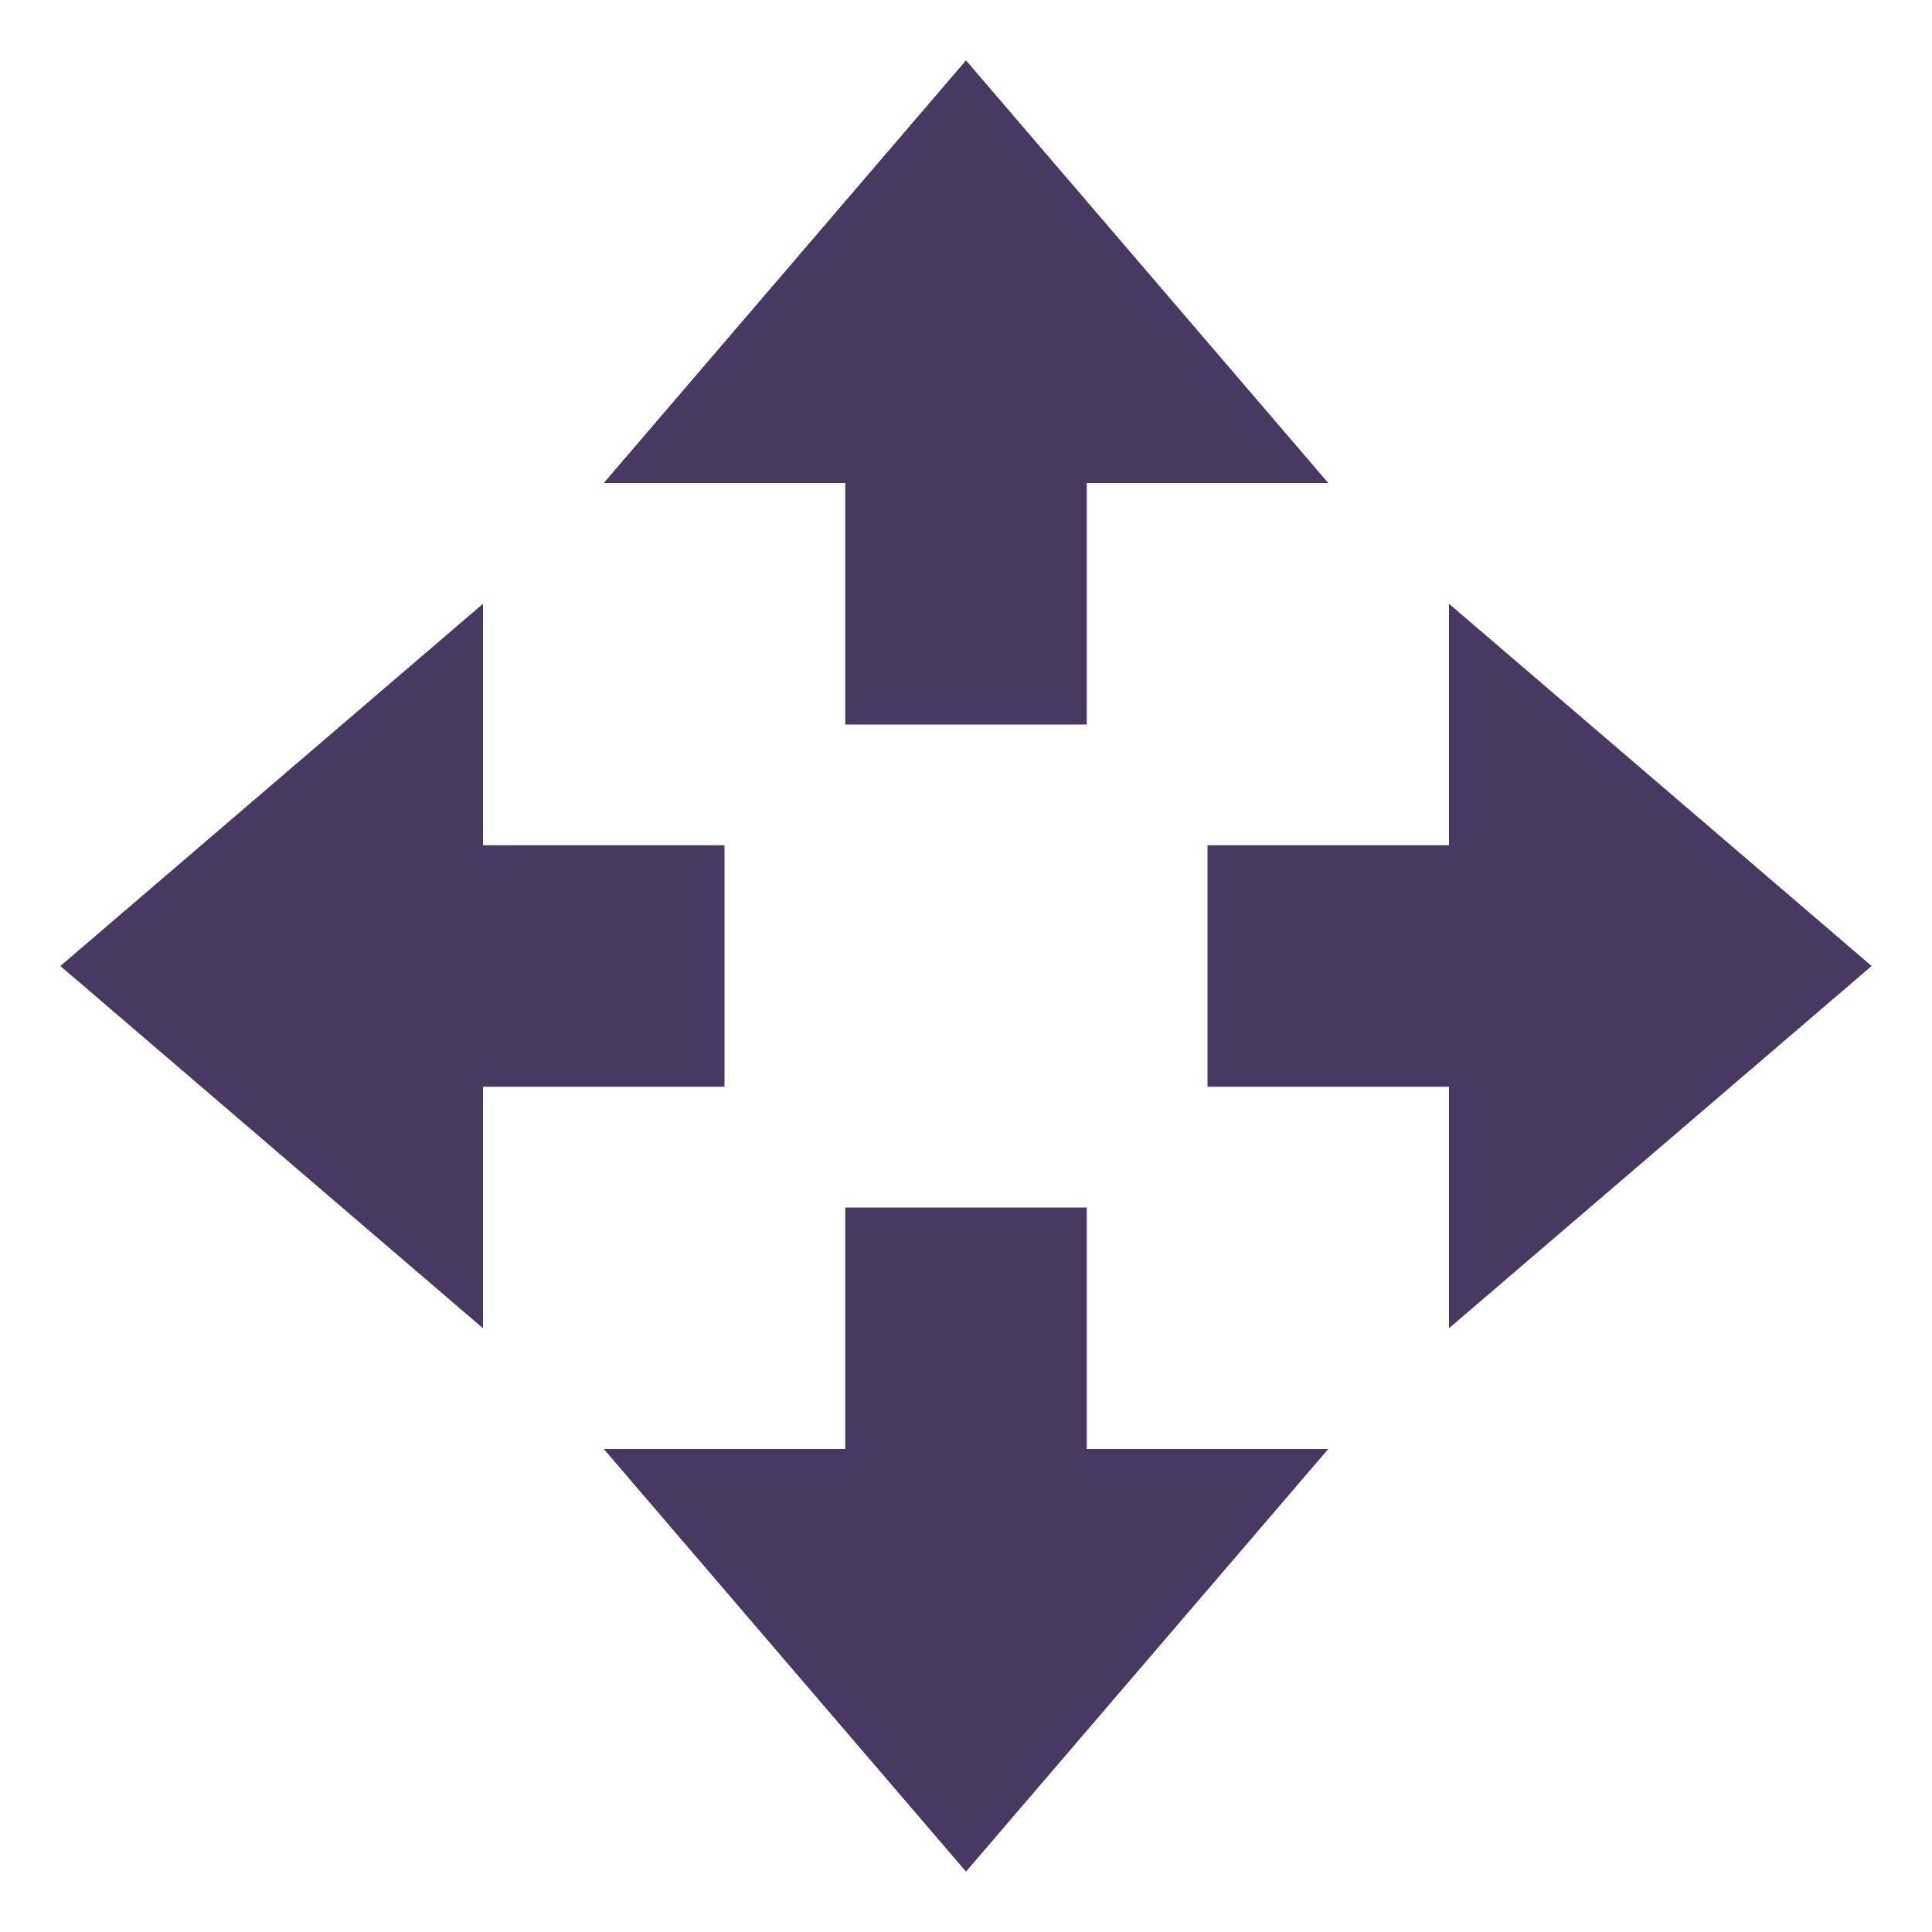 <svg xmlns="http://www.w3.org/2000/svg" width="16" height="16" version="1.1">
 <path style="fill:#483963" d="M 8,15.5 5,12 H 7 V 10 H 9 V 12 H 11 Z"/>
 <path style="fill:#483963" d="M 8,0.5 5,4 H 7 V 6 H 9 V 4 H 11 Z"/>
 <path style="fill:#483963" d="M 15.5,8 12,5 V 7 H 10 V 9 H 12 V 11 Z"/>
 <path style="fill:#483963" d="M 0.5,8 4,5 V 7 H 6 V 9 H 4 V 11 Z"/>
</svg>
